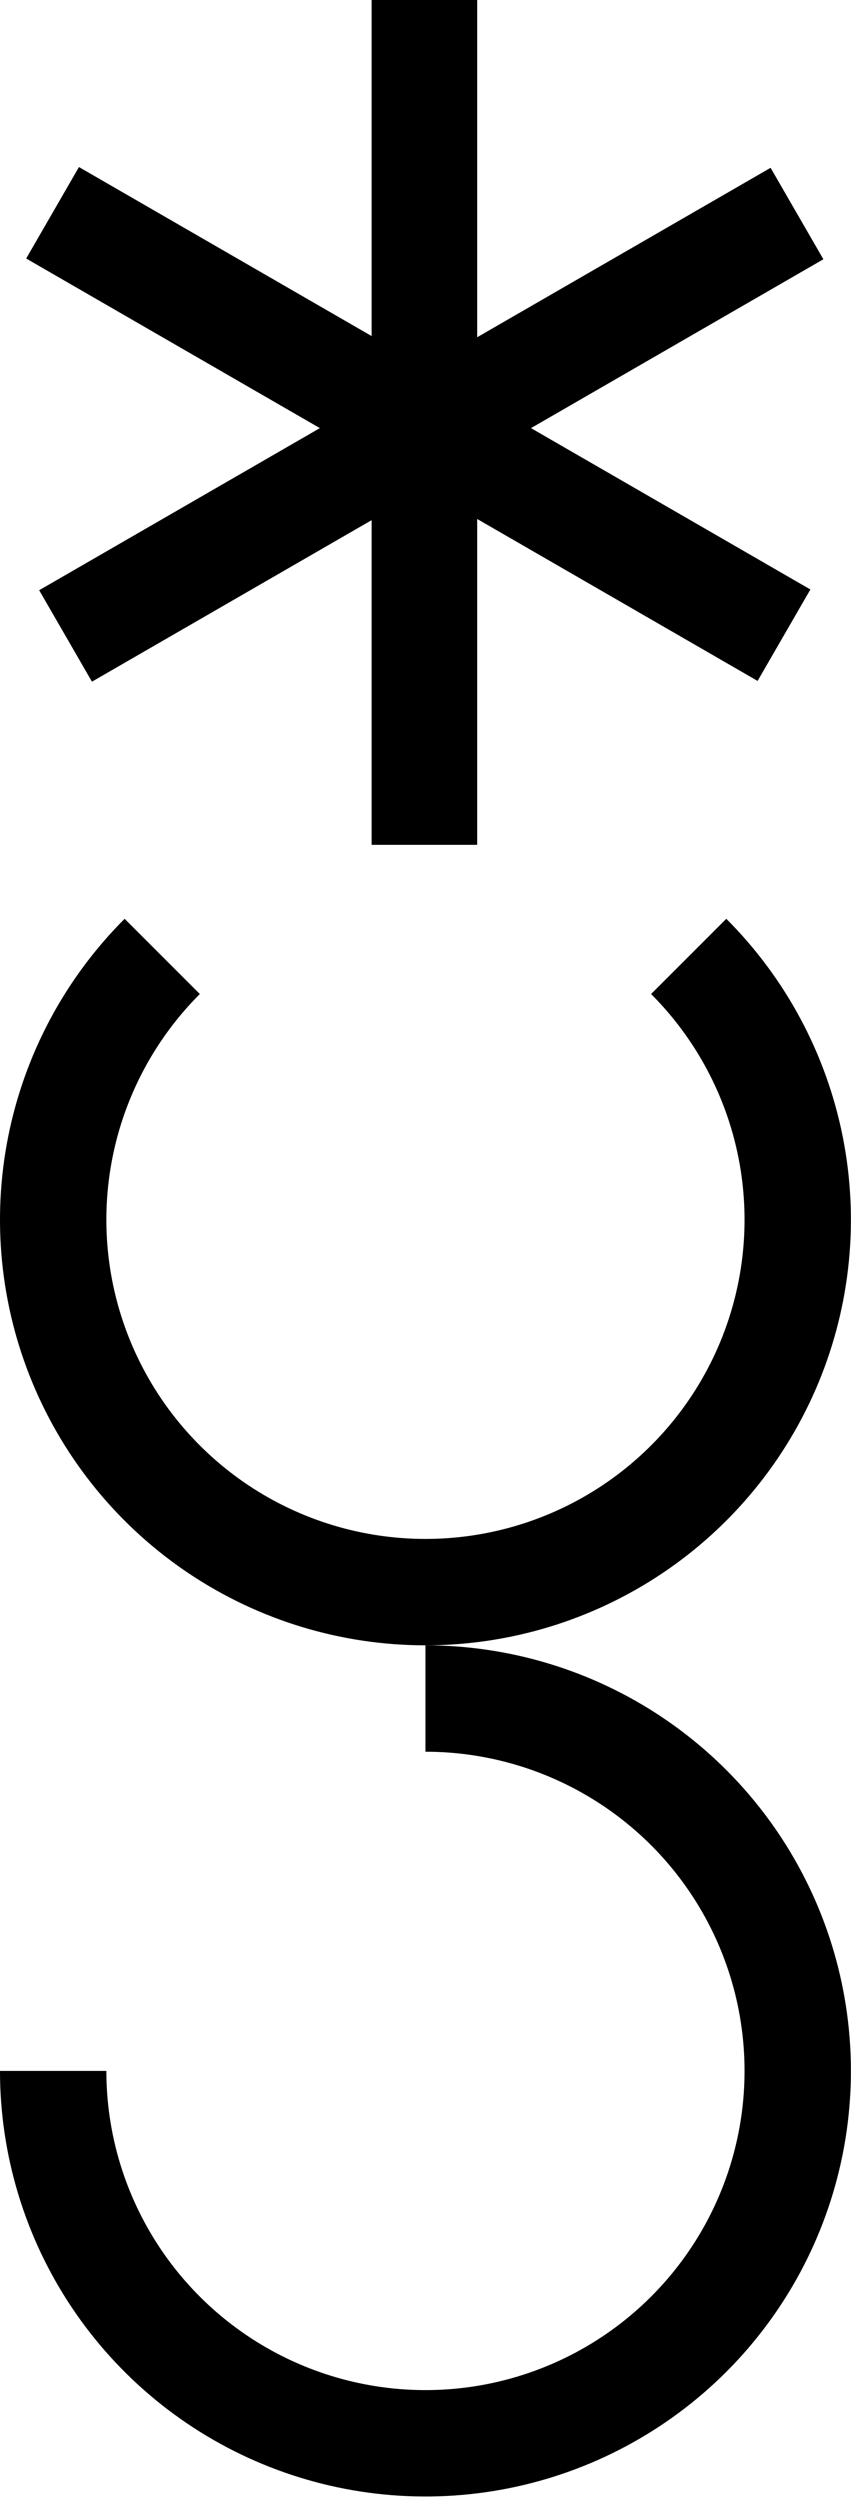 <svg width="222" height="652" viewBox="0 0 222 652" fill="none" xmlns="http://www.w3.org/2000/svg">
<path d="M189.469 239.612C204.991 255.134 215.561 274.91 219.844 296.44C224.126 317.969 221.928 340.285 213.528 360.566C205.127 380.846 190.902 398.18 172.65 410.376C154.398 422.571 132.94 429.081 110.988 429.081C89.037 429.081 67.578 422.571 49.326 410.376C31.075 398.18 16.849 380.846 8.448 360.566C0.048 340.285 -2.15 317.969 2.133 296.44C6.415 274.91 16.986 255.134 32.508 239.612L52.128 259.232C40.486 270.874 32.558 285.706 29.346 301.853C26.135 318 27.783 334.737 34.083 349.947C40.384 365.158 51.053 378.158 64.742 387.305C78.431 396.452 94.525 401.334 110.988 401.334C127.452 401.334 143.546 396.452 157.234 387.305C170.923 378.158 181.593 365.158 187.893 349.947C194.193 334.737 195.842 318 192.63 301.853C189.418 285.706 181.49 270.874 169.849 259.232L189.469 239.612Z" fill="black"/>
<path d="M110.988 429.081C132.94 429.081 154.398 435.59 172.65 447.786C190.902 459.981 205.127 477.315 213.528 497.596C221.928 517.876 224.126 540.192 219.844 561.722C215.561 583.252 204.991 603.028 189.469 618.55C173.947 634.072 154.17 644.642 132.641 648.925C111.111 653.207 88.795 651.009 68.515 642.609C48.234 634.208 30.9 619.983 18.705 601.731C6.509 583.479 -4.23923e-05 562.02 2.06969e-10 540.069L27.747 540.069C27.747 556.533 32.629 572.626 41.776 586.315C50.922 600.004 63.923 610.674 79.133 616.974C94.343 623.274 111.08 624.923 127.228 621.711C143.375 618.499 158.207 610.571 169.848 598.93C181.49 587.288 189.418 572.456 192.63 556.309C195.842 540.162 194.193 523.425 187.893 508.214C181.593 493.004 170.923 480.003 157.234 470.857C143.546 461.71 127.452 456.828 110.988 456.828L110.988 429.081Z" fill="black"/>
<rect x="96.942" width="27.541" height="220.324" fill="black"/>
<rect x="201.024" y="43.761" width="27.541" height="220.324" transform="rotate(60 201.024 43.761)" fill="black"/>
<rect x="6.827" y="67.416" width="27.541" height="220.324" transform="rotate(-60 6.827 67.416)" fill="black"/>
</svg>
